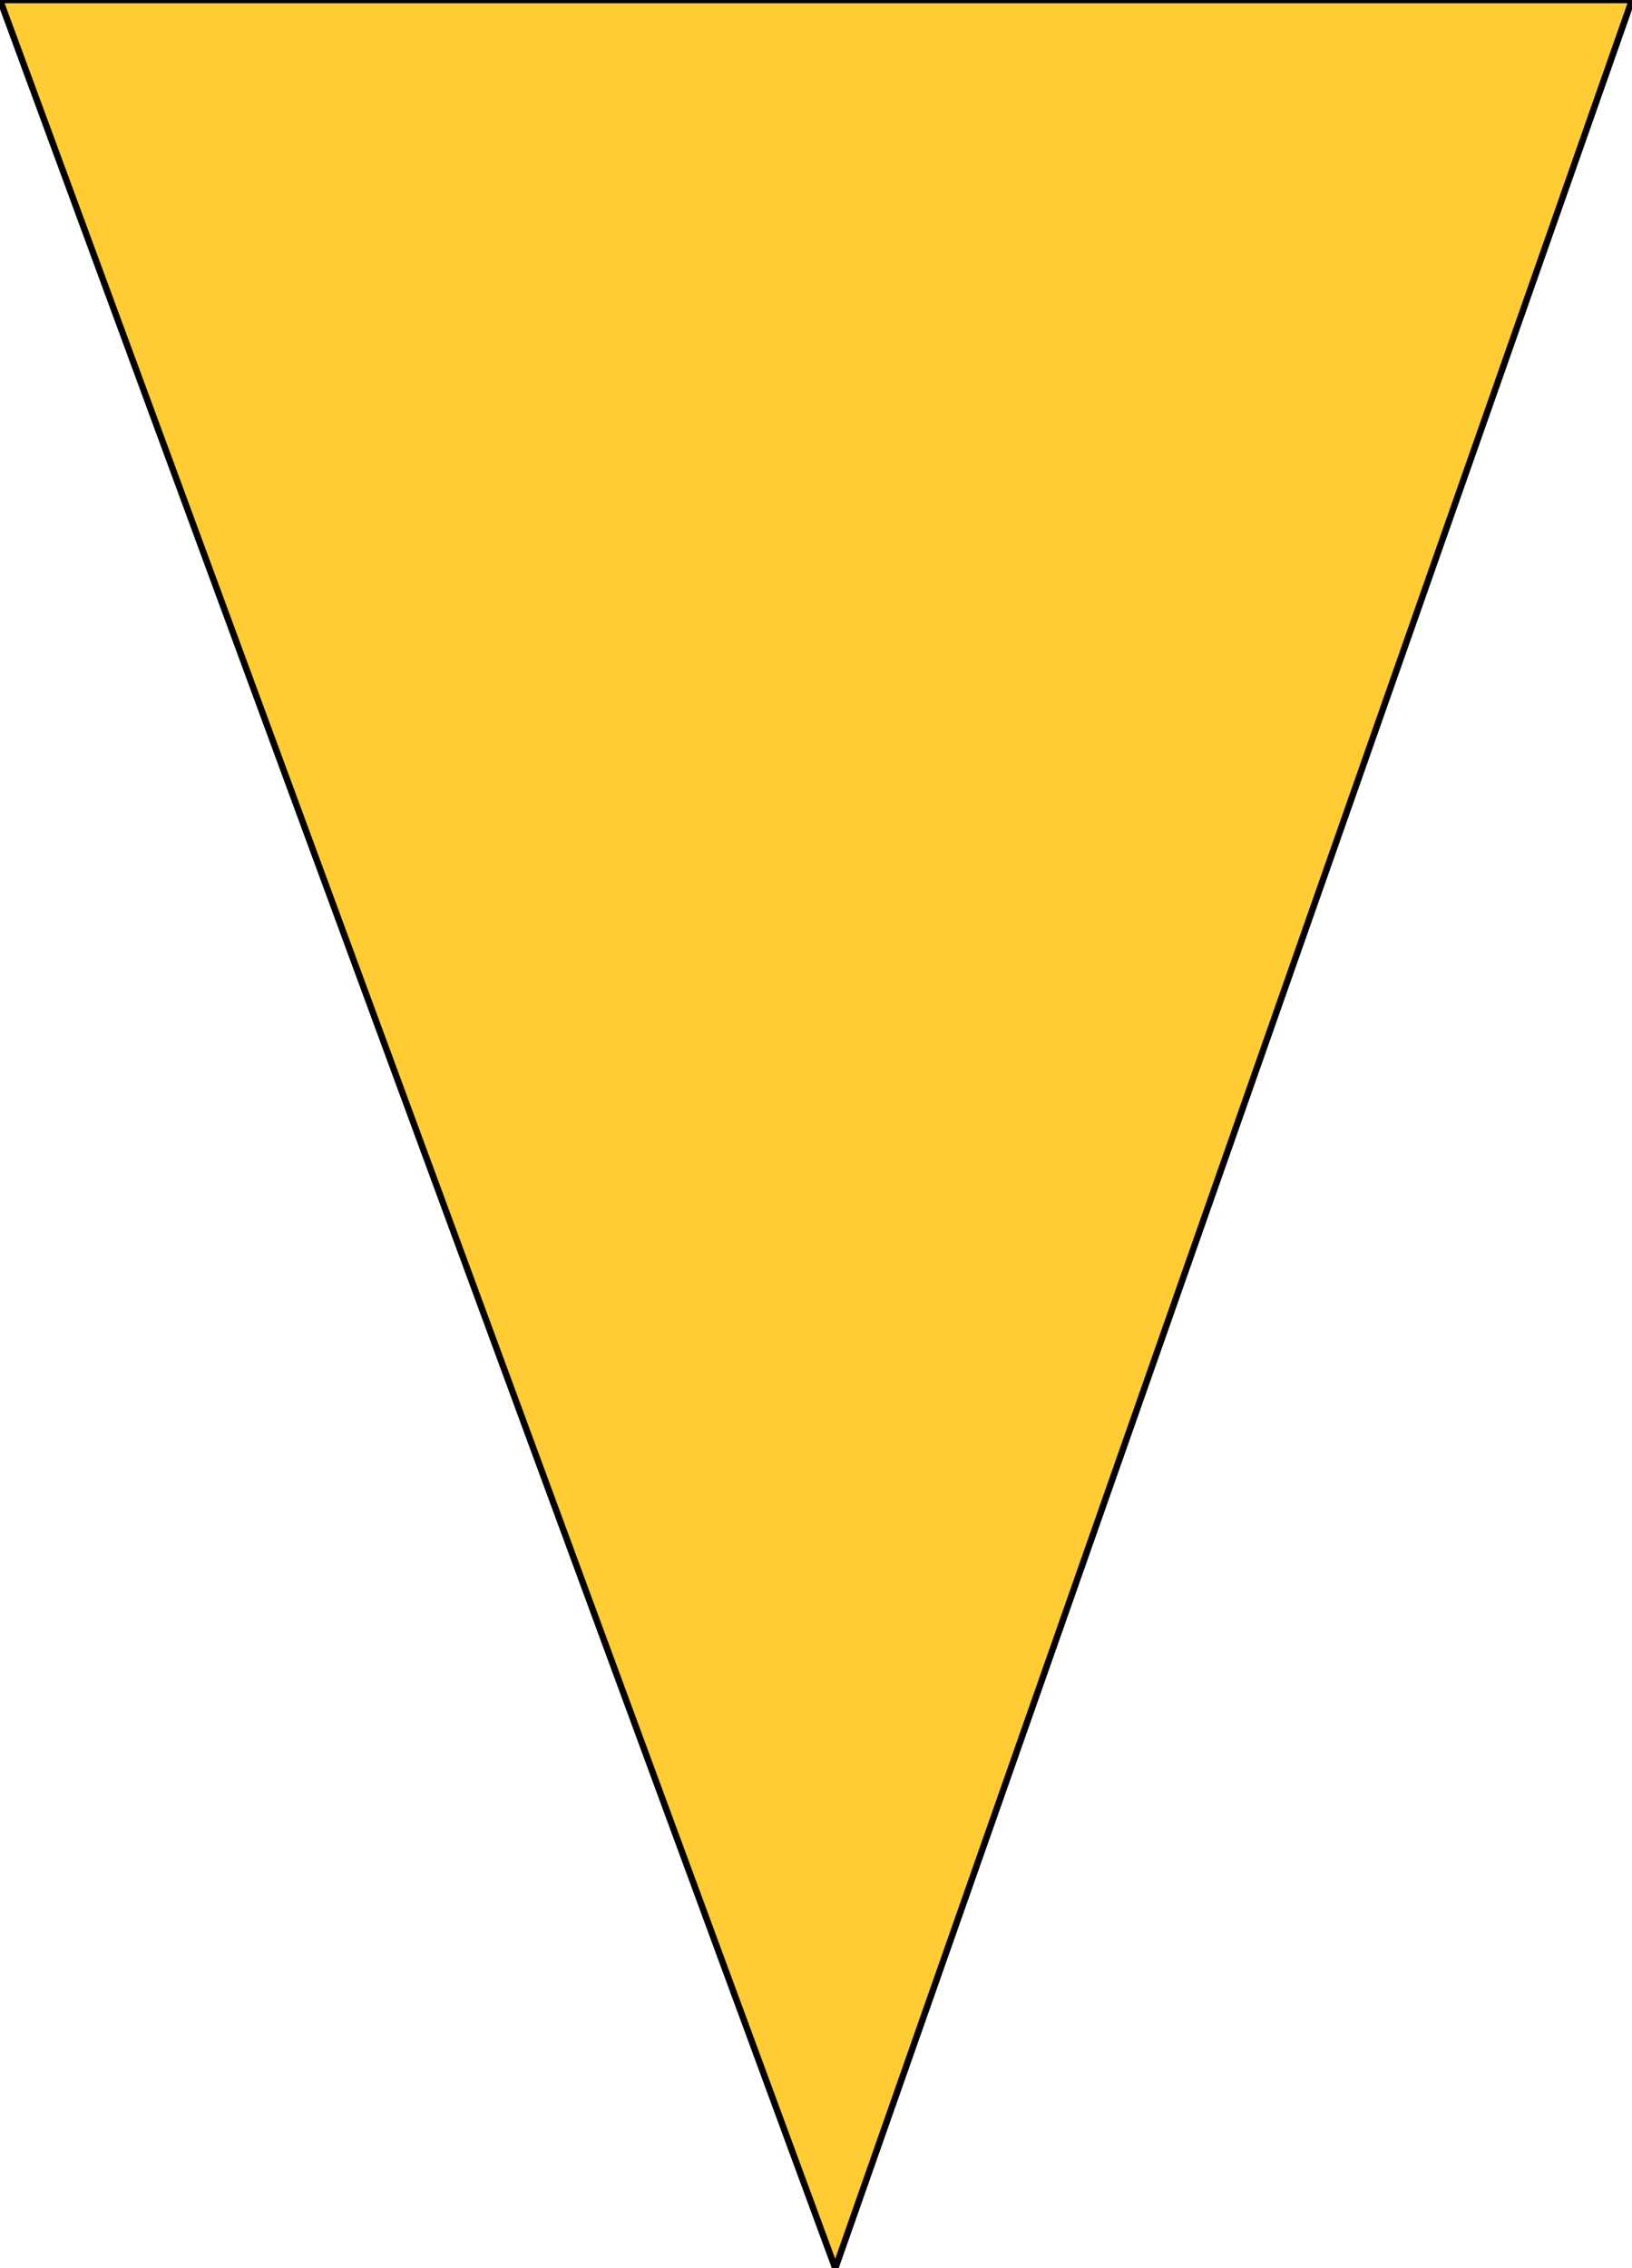 <?xml version="1.0" encoding="UTF-8" standalone="no"?>
<svg xmlns:ffdec="https://www.free-decompiler.com/flash" xmlns:xlink="http://www.w3.org/1999/xlink" ffdec:objectType="shape" height="17.65px" width="12.7px" xmlns="http://www.w3.org/2000/svg">
  <g transform="matrix(1.0, 0.0, 0.0, 1.0, 6.35, 8.85)">
    <path d="M6.35 -8.85 L0.15 8.8 -6.35 -8.85 6.35 -8.85" fill="#ffcc33" fill-rule="evenodd" stroke="none"/>
    <path d="M6.35 -8.85 L-6.35 -8.85 0.15 8.8 6.35 -8.85 Z" fill="none" stroke="#000000" stroke-linecap="round" stroke-linejoin="round" stroke-width="0.05"/>
  </g>
</svg>
